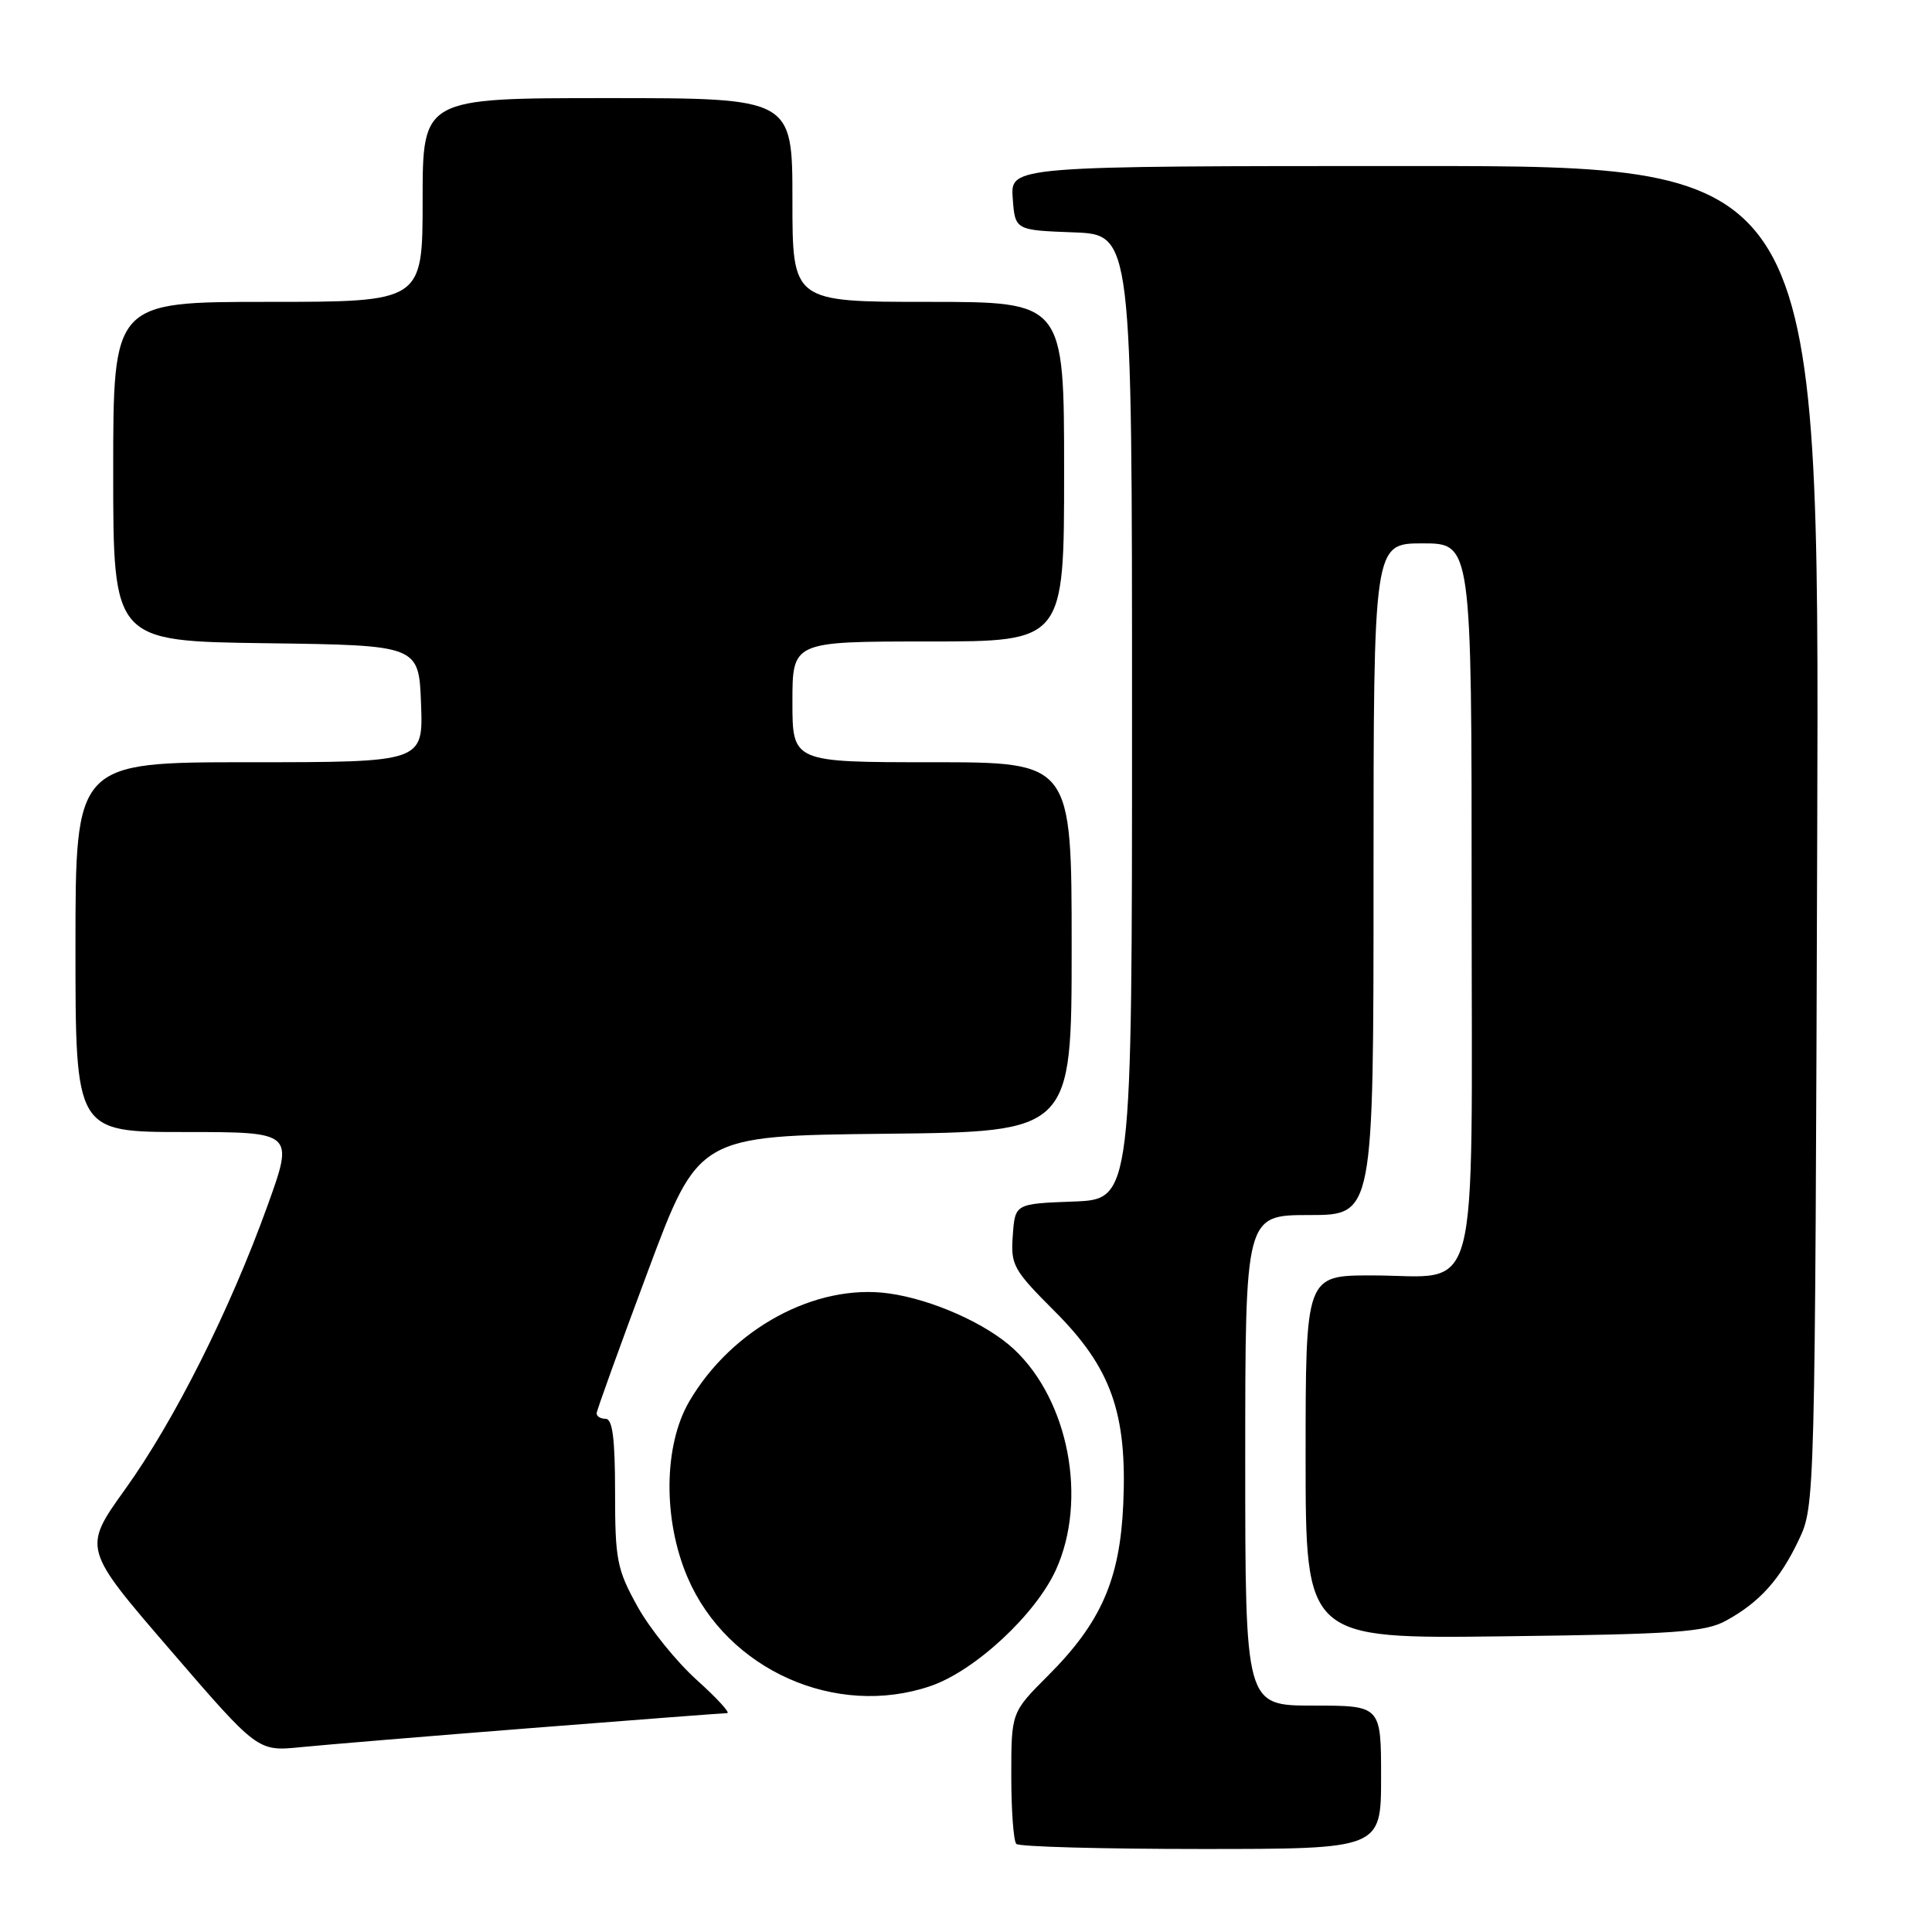 <?xml version="1.0" encoding="UTF-8" standalone="no"?>
<!DOCTYPE svg PUBLIC "-//W3C//DTD SVG 1.1//EN" "http://www.w3.org/Graphics/SVG/1.1/DTD/svg11.dtd" >
<svg xmlns="http://www.w3.org/2000/svg" xmlns:xlink="http://www.w3.org/1999/xlink" version="1.1" viewBox="0 0 256 256">
 <g >
 <path fill="currentColor"
d=" M 183.00 235.50 C 183.00 226.00 183.00 226.00 174.00 226.00 C 165.00 226.00 165.00 226.00 165.00 193.50 C 165.00 161.00 165.00 161.00 173.50 161.00 C 182.00 161.00 182.00 161.00 182.00 116.50 C 182.00 72.00 182.00 72.00 188.50 72.00 C 195.00 72.00 195.00 72.00 195.00 118.94 C 195.00 174.04 196.33 169.00 181.78 169.00 C 173.00 169.00 173.00 169.00 173.00 193.07 C 173.00 217.15 173.00 217.15 199.25 216.82 C 222.03 216.54 225.93 216.27 228.72 214.74 C 233.16 212.31 235.87 209.29 238.37 204.00 C 240.49 199.53 240.50 198.87 240.79 110.75 C 241.08 22.00 241.08 22.00 187.48 22.00 C 133.89 22.00 133.89 22.00 134.19 26.25 C 134.50 30.50 134.50 30.50 142.25 30.79 C 150.00 31.08 150.00 31.08 150.00 95.00 C 150.00 158.92 150.00 158.92 142.25 159.21 C 134.50 159.50 134.50 159.50 134.20 163.70 C 133.91 167.63 134.25 168.25 139.75 173.75 C 147.23 181.23 149.37 187.24 148.84 199.28 C 148.40 209.30 145.90 215.00 138.87 222.03 C 134.00 226.90 134.00 226.90 134.00 235.29 C 134.00 239.90 134.30 243.97 134.67 244.33 C 135.03 244.70 146.06 245.00 159.17 245.00 C 183.00 245.00 183.00 245.00 183.00 235.50 Z  M 70.49 228.97 C 84.23 227.89 95.87 227.00 96.35 227.00 C 96.82 227.00 95.01 225.02 92.32 222.60 C 89.63 220.18 86.09 215.79 84.46 212.85 C 81.75 207.95 81.50 206.69 81.50 197.75 C 81.50 190.62 81.16 188.00 80.25 188.00 C 79.56 188.00 79.03 187.66 79.06 187.25 C 79.09 186.84 82.13 178.40 85.83 168.50 C 92.54 150.50 92.54 150.50 117.27 150.23 C 142.00 149.97 142.00 149.97 142.00 125.48 C 142.00 101.00 142.00 101.00 123.50 101.00 C 105.00 101.00 105.00 101.00 105.00 93.00 C 105.00 85.00 105.00 85.00 123.00 85.00 C 141.00 85.00 141.00 85.00 141.00 62.50 C 141.00 40.00 141.00 40.00 123.00 40.00 C 105.00 40.00 105.00 40.00 105.00 26.50 C 105.00 13.00 105.00 13.00 80.50 13.00 C 56.00 13.00 56.00 13.00 56.00 26.50 C 56.00 40.00 56.00 40.00 35.50 40.00 C 15.00 40.00 15.00 40.00 15.00 62.48 C 15.00 84.96 15.00 84.96 35.25 85.23 C 55.50 85.50 55.50 85.50 55.79 93.25 C 56.08 101.00 56.08 101.00 33.04 101.00 C 10.00 101.00 10.00 101.00 10.00 125.50 C 10.00 150.00 10.00 150.00 24.48 150.00 C 38.96 150.00 38.96 150.00 35.45 159.75 C 30.46 173.60 23.12 188.23 16.58 197.34 C 10.96 205.18 10.96 205.18 22.56 218.63 C 34.15 232.08 34.15 232.08 39.83 231.51 C 42.95 231.20 56.74 230.05 70.49 228.97 Z  M 123.30 223.41 C 129.17 221.41 137.23 213.93 139.92 208.00 C 144.12 198.73 141.62 185.60 134.38 178.80 C 130.75 175.40 123.50 172.17 117.74 171.38 C 108.06 170.05 96.98 176.05 91.34 185.68 C 87.92 191.52 87.83 201.40 91.12 209.05 C 96.37 221.27 110.76 227.69 123.30 223.41 Z "/>
</g>
</svg>